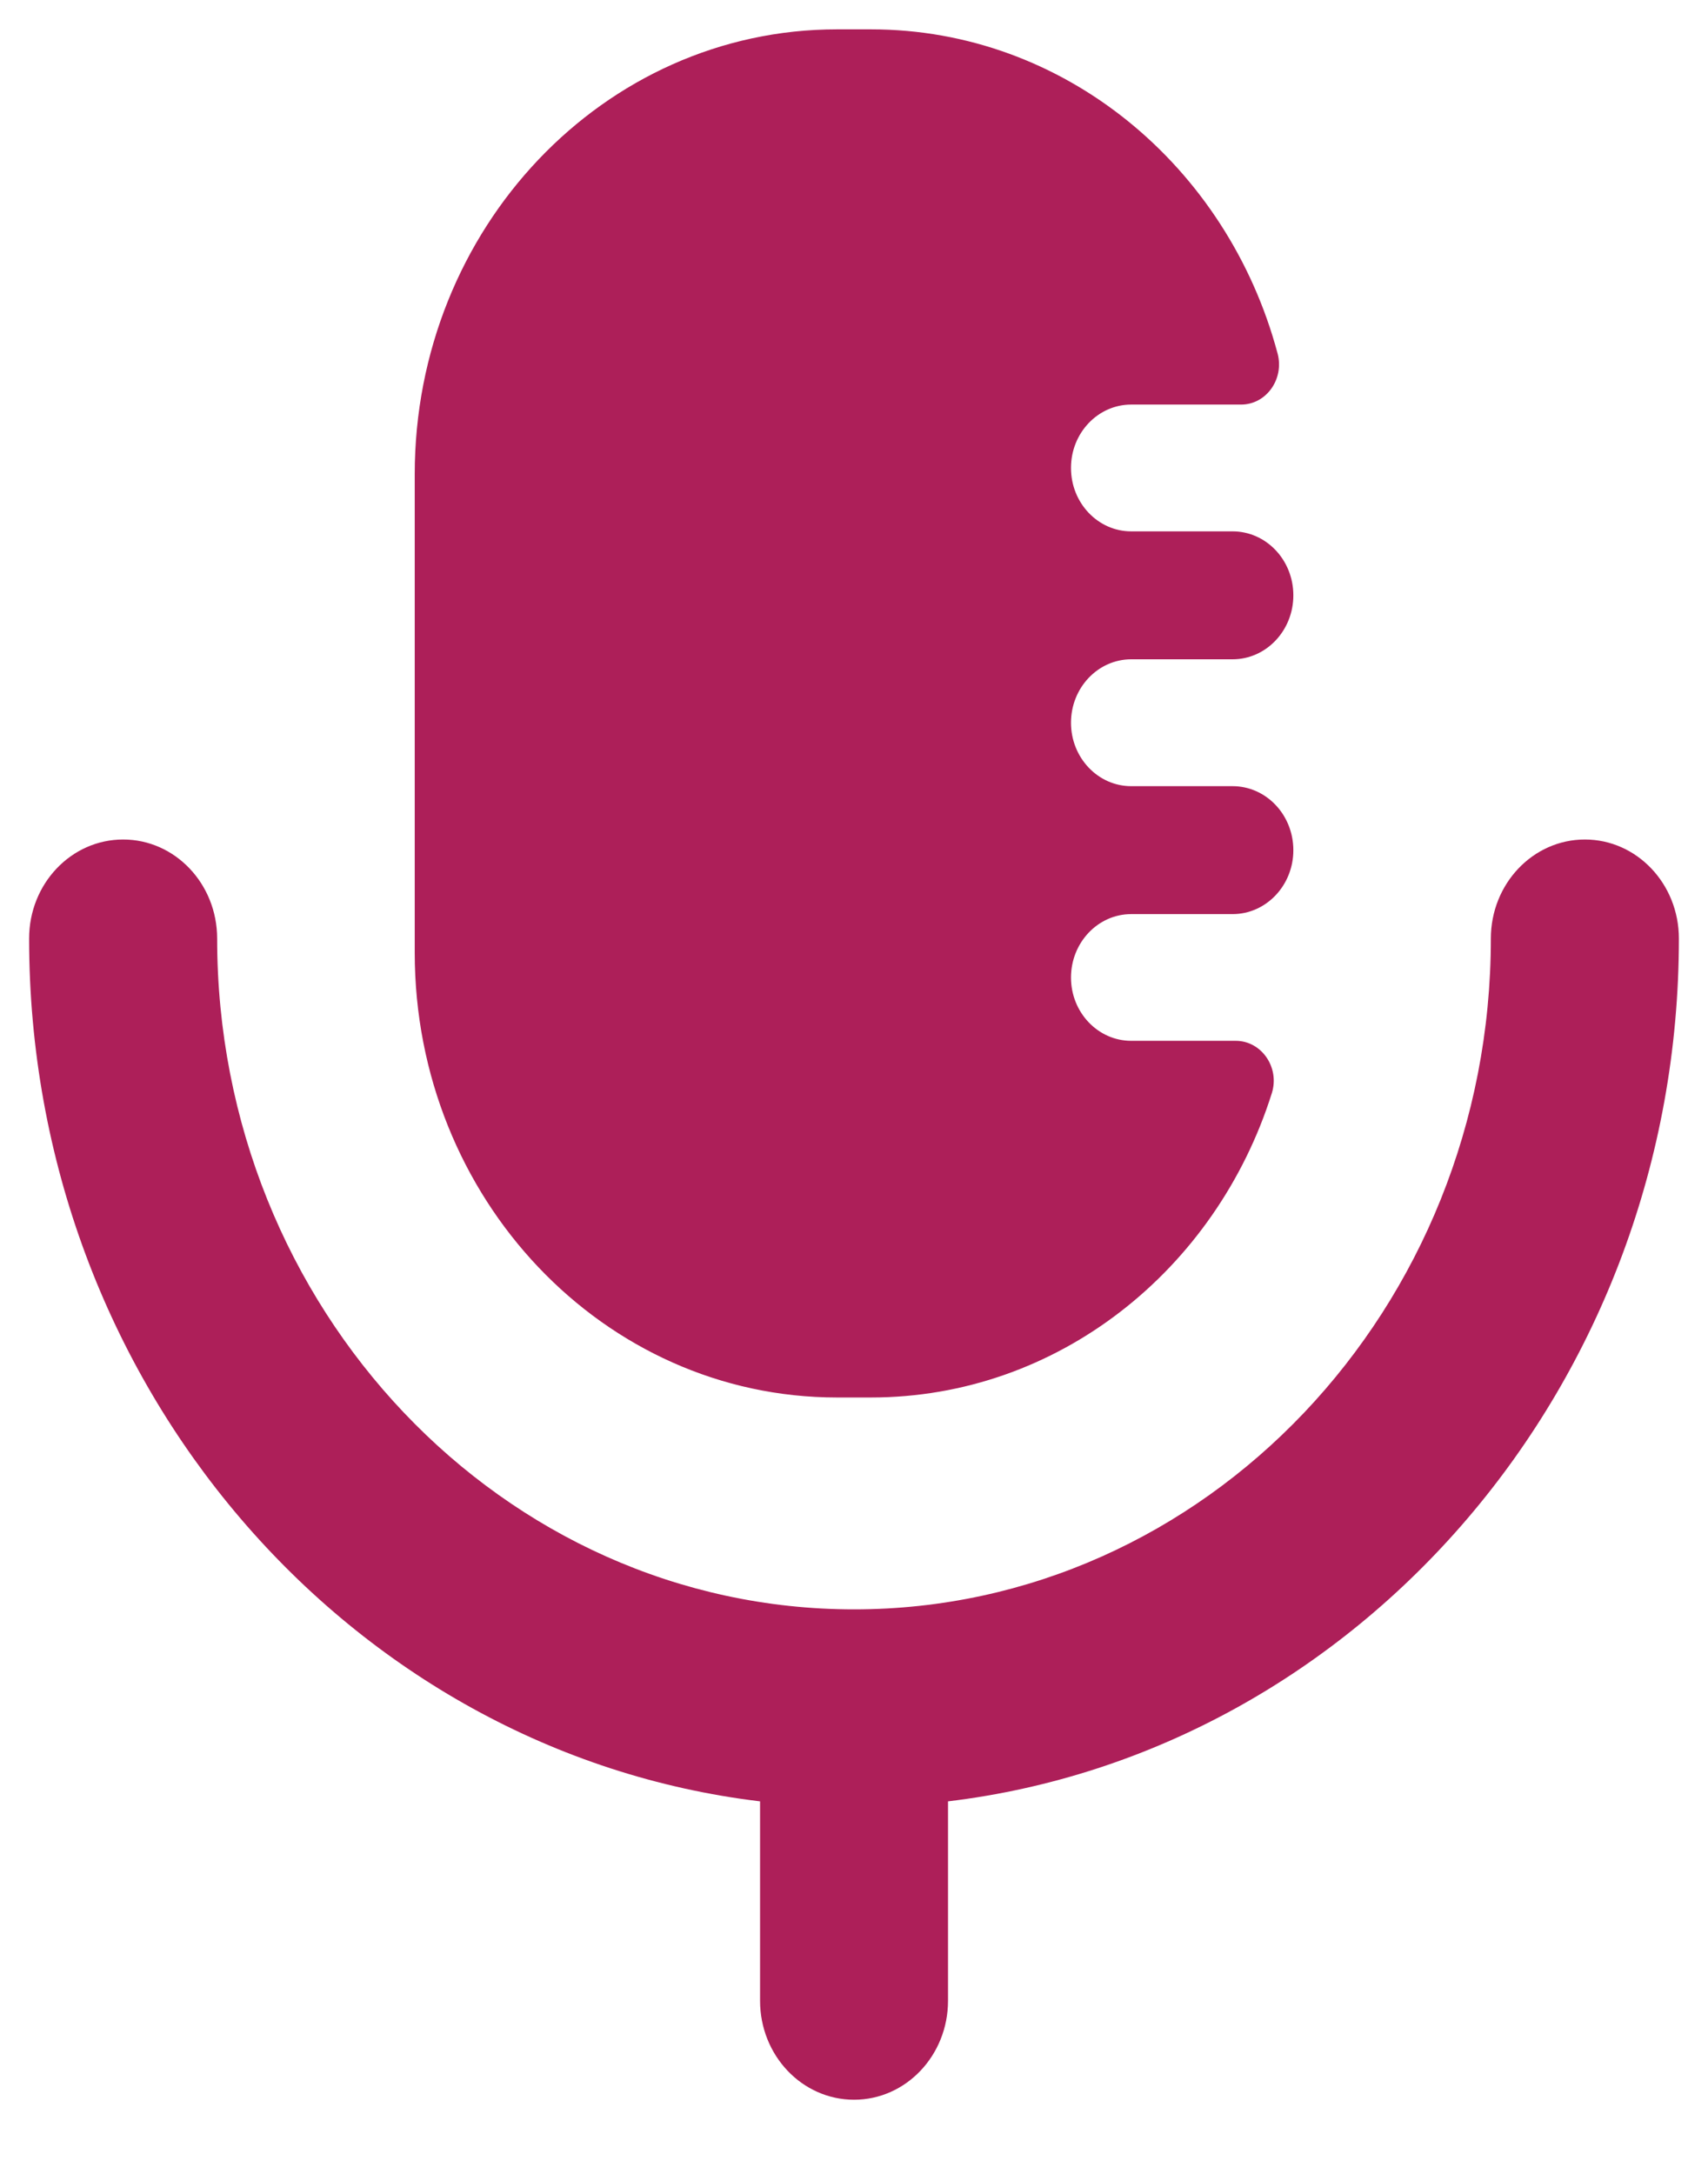 <svg width="22" height="28" viewBox="0 0 22 28" fill="none" xmlns="http://www.w3.org/2000/svg">
<g id="Voice 2">
<path id="Voice 2_2" fill-rule="evenodd" clip-rule="evenodd" d="M11.218 18H10.781C7.777 18 5.342 15.435 5.342 12.272V6.108C5.342 2.943 7.777 0.378 10.781 0.378H11.218C13.712 0.378 15.813 2.144 16.456 4.553C16.544 4.883 16.31 5.211 15.986 5.211H14.57C14.143 5.211 13.795 5.576 13.795 6.026V6.028C13.795 6.479 14.143 6.844 14.57 6.844H15.876C16.308 6.844 16.659 7.212 16.659 7.668C16.659 8.123 16.308 8.492 15.876 8.492H14.57C14.143 8.492 13.795 8.858 13.795 9.309C13.795 9.76 14.143 10.126 14.57 10.126H15.876C16.308 10.126 16.659 10.494 16.659 10.951C16.659 11.405 16.308 11.774 15.876 11.774H14.57C14.143 11.774 13.795 12.14 13.795 12.591C13.795 13.041 14.143 13.406 14.57 13.406H15.917C16.248 13.406 16.486 13.748 16.382 14.08C15.664 16.358 13.624 18 11.218 18ZM19.203 12.089C19.203 11.383 19.746 10.813 20.414 10.813C21.082 10.813 21.625 11.383 21.625 12.089C21.625 17.827 17.501 22.566 12.211 23.202V25.77C12.211 26.474 11.669 27.045 11.001 27.045C10.331 27.045 9.79 26.474 9.79 25.77V23.202C4.499 22.566 0.375 17.827 0.375 12.089C0.375 11.383 0.917 10.813 1.586 10.813C2.254 10.813 2.797 11.383 2.797 12.089C2.797 16.853 6.477 20.729 11.001 20.729C15.523 20.729 19.203 16.853 19.203 12.089Z" fill="#AD1F59"/>
</g>
</svg>

